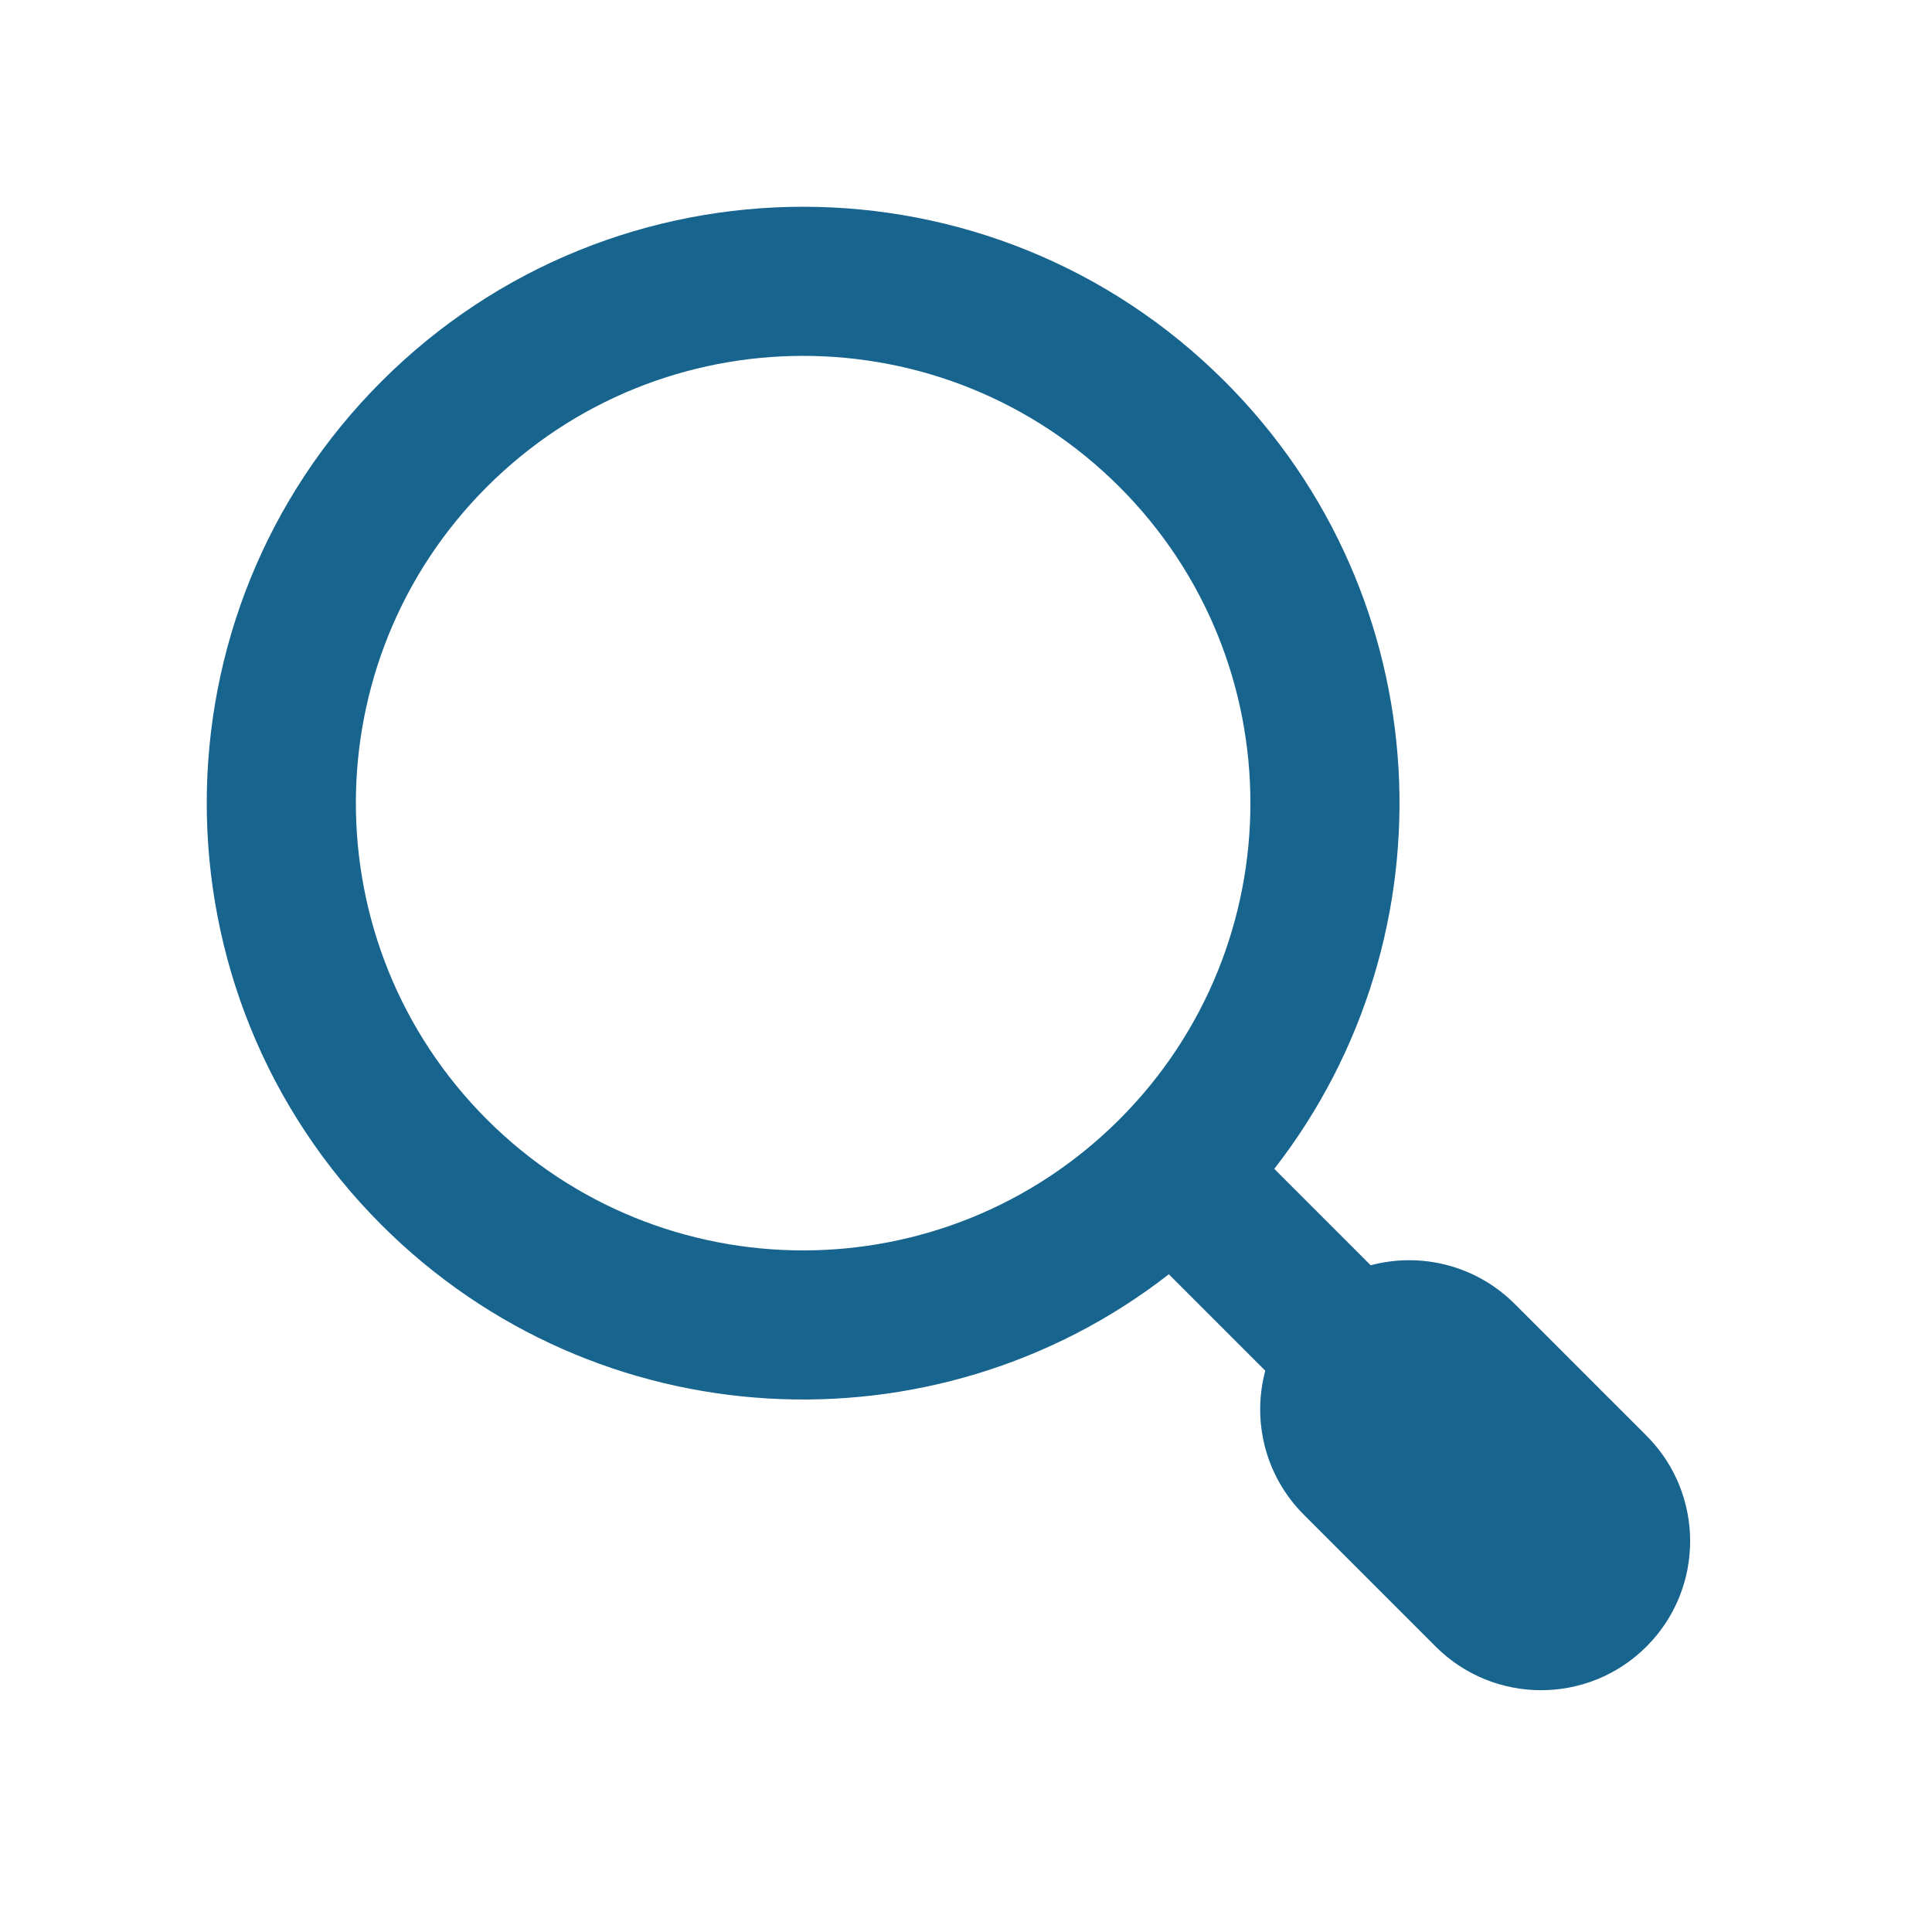 <svg width="32" height="32" viewBox="0 0 32 32" fill="none" xmlns="http://www.w3.org/2000/svg">
<g clip-path="url(#clip0_349_414)">
<path fill-rule="evenodd" clip-rule="evenodd" d="M8.064 18.541C10.957 21.434 15.647 21.434 18.541 18.541C21.434 15.648 21.434 10.957 18.541 8.064C15.648 5.171 10.957 5.171 8.064 8.064C5.171 10.957 5.171 15.647 8.064 18.541ZM6.317 20.287C9.879 23.849 15.484 24.122 19.36 21.106L20.957 22.703C20.736 23.527 20.95 24.443 21.596 25.089L23.779 27.272C24.741 28.234 26.3 28.236 27.265 27.278C27.267 27.276 27.269 27.274 27.271 27.272C27.273 27.27 27.275 27.268 27.277 27.266C28.235 26.301 28.233 24.742 27.271 23.78L25.088 21.597C24.442 20.951 23.527 20.737 22.703 20.957L21.106 19.36C24.122 15.485 23.849 9.88 20.287 6.318C16.43 2.46 10.175 2.46 6.318 6.318C2.46 10.175 2.46 16.429 6.317 20.287Z" fill="#17648F"/>
</g>
<defs>
<clipPath id="clip0_349_414">
<rect width="32" height="32" fill="white"/>
</clipPath>
</defs>
</svg>
